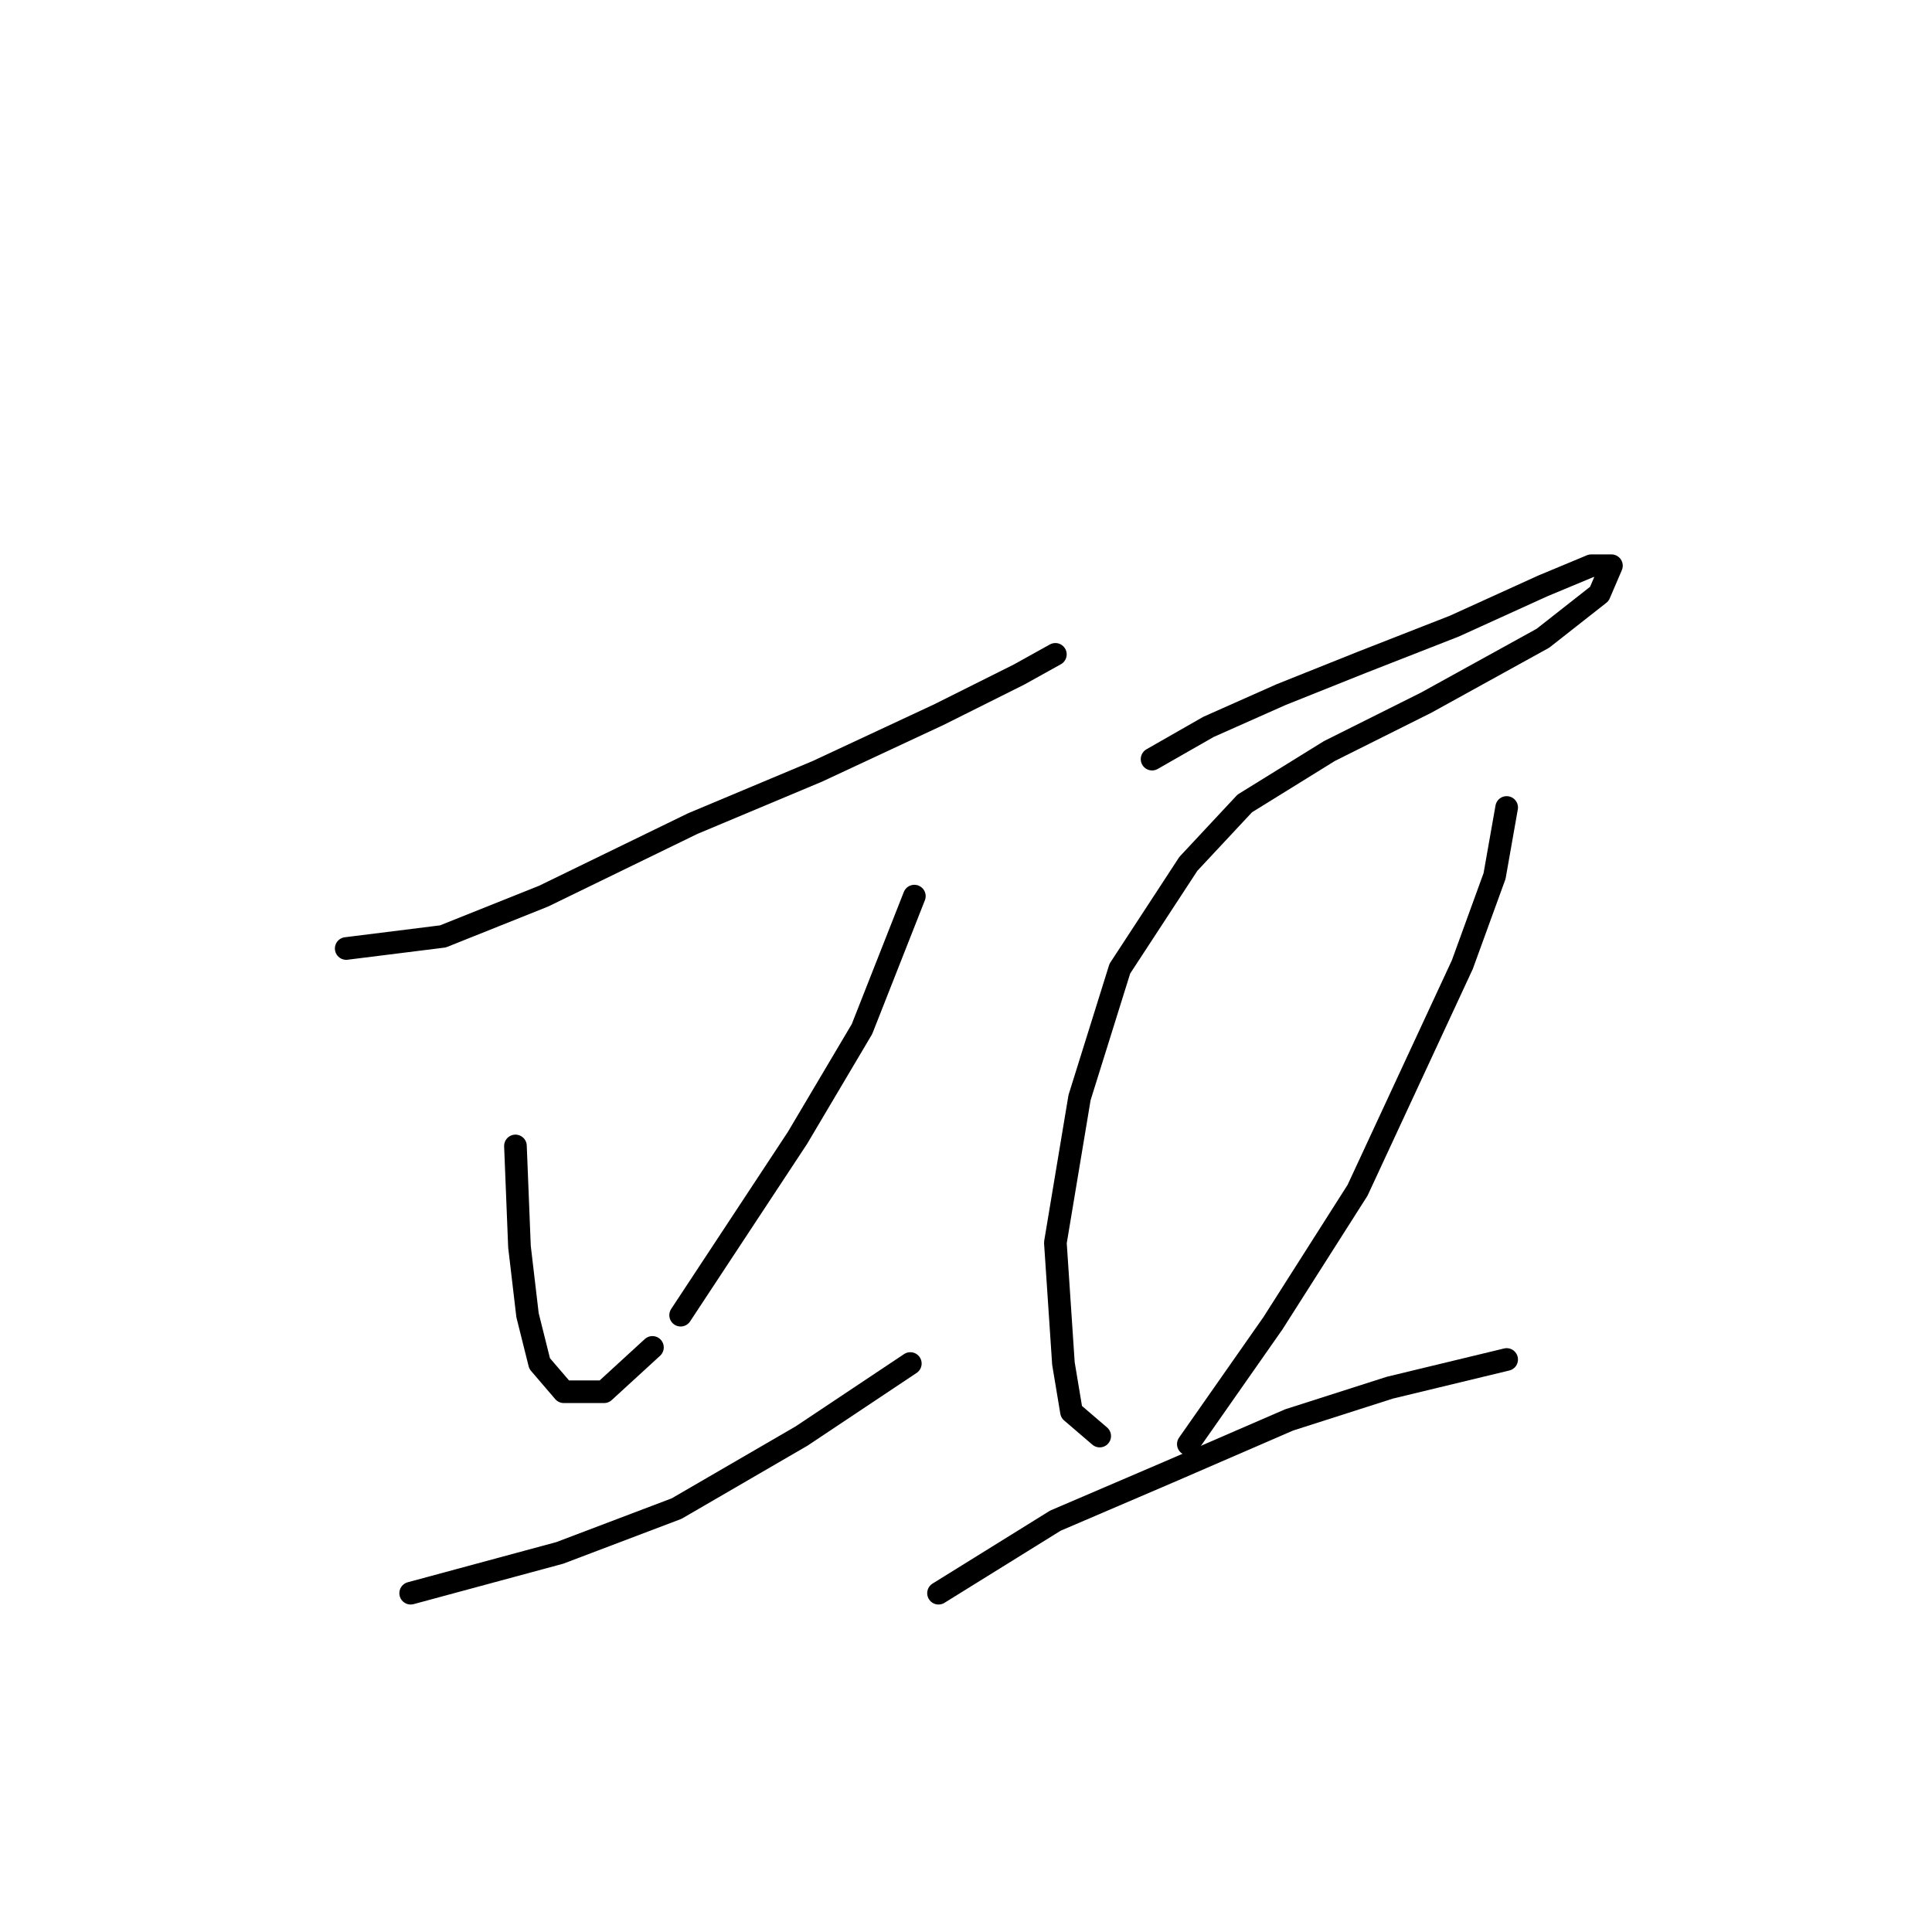 <?xml version="1.0" standalone="no"?>
    <svg width="256" height="256" xmlns="http://www.w3.org/2000/svg" version="1.1">
    <polyline stroke="black" stroke-width="3" stroke-linecap="round" fill="transparent" stroke-linejoin="round" points="45.875 125.681 58.688 124.08 72.036 118.741 91.791 109.13 108.342 102.189 124.359 94.715 135.037 89.376 139.842 86.706 139.842 86.706 " />
        <polyline stroke="black" stroke-width="3" stroke-linecap="round" fill="transparent" stroke-linejoin="round" points="68.299 151.843 68.833 165.191 69.9 174.267 71.502 180.674 74.706 184.411 80.045 184.411 86.452 178.538 86.452 178.538 " />
        <polyline stroke="black" stroke-width="3" stroke-linecap="round" fill="transparent" stroke-linejoin="round" points="121.156 118.741 114.215 136.36 105.672 150.775 90.189 174.267 90.189 174.267 " />
        <polyline stroke="black" stroke-width="3" stroke-linecap="round" fill="transparent" stroke-linejoin="round" points="54.417 211.107 74.172 205.768 89.655 199.895 106.206 190.284 120.622 180.674 120.622 180.674 " />
        <polyline stroke="black" stroke-width="3" stroke-linecap="round" fill="transparent" stroke-linejoin="round" points="152.656 100.588 160.131 96.316 169.741 92.045 180.419 87.774 192.699 82.969 204.445 77.63 210.852 74.96 213.522 74.96 211.92 78.698 204.445 84.571 188.962 93.113 176.148 99.52 164.936 106.461 157.461 114.469 148.385 128.351 143.046 145.436 139.842 164.657 140.91 180.674 141.978 187.081 145.715 190.284 145.715 190.284 " />
        <polyline stroke="black" stroke-width="3" stroke-linecap="round" fill="transparent" stroke-linejoin="round" points="199.64 106.995 198.038 116.071 193.767 127.817 179.885 157.716 168.673 175.335 157.461 191.352 157.461 191.352 " />
        <polyline stroke="black" stroke-width="3" stroke-linecap="round" fill="transparent" stroke-linejoin="round" points="124.359 211.107 139.842 201.496 154.792 195.089 170.809 188.149 184.157 183.877 199.64 180.14 199.64 180.14 " />
        </svg>